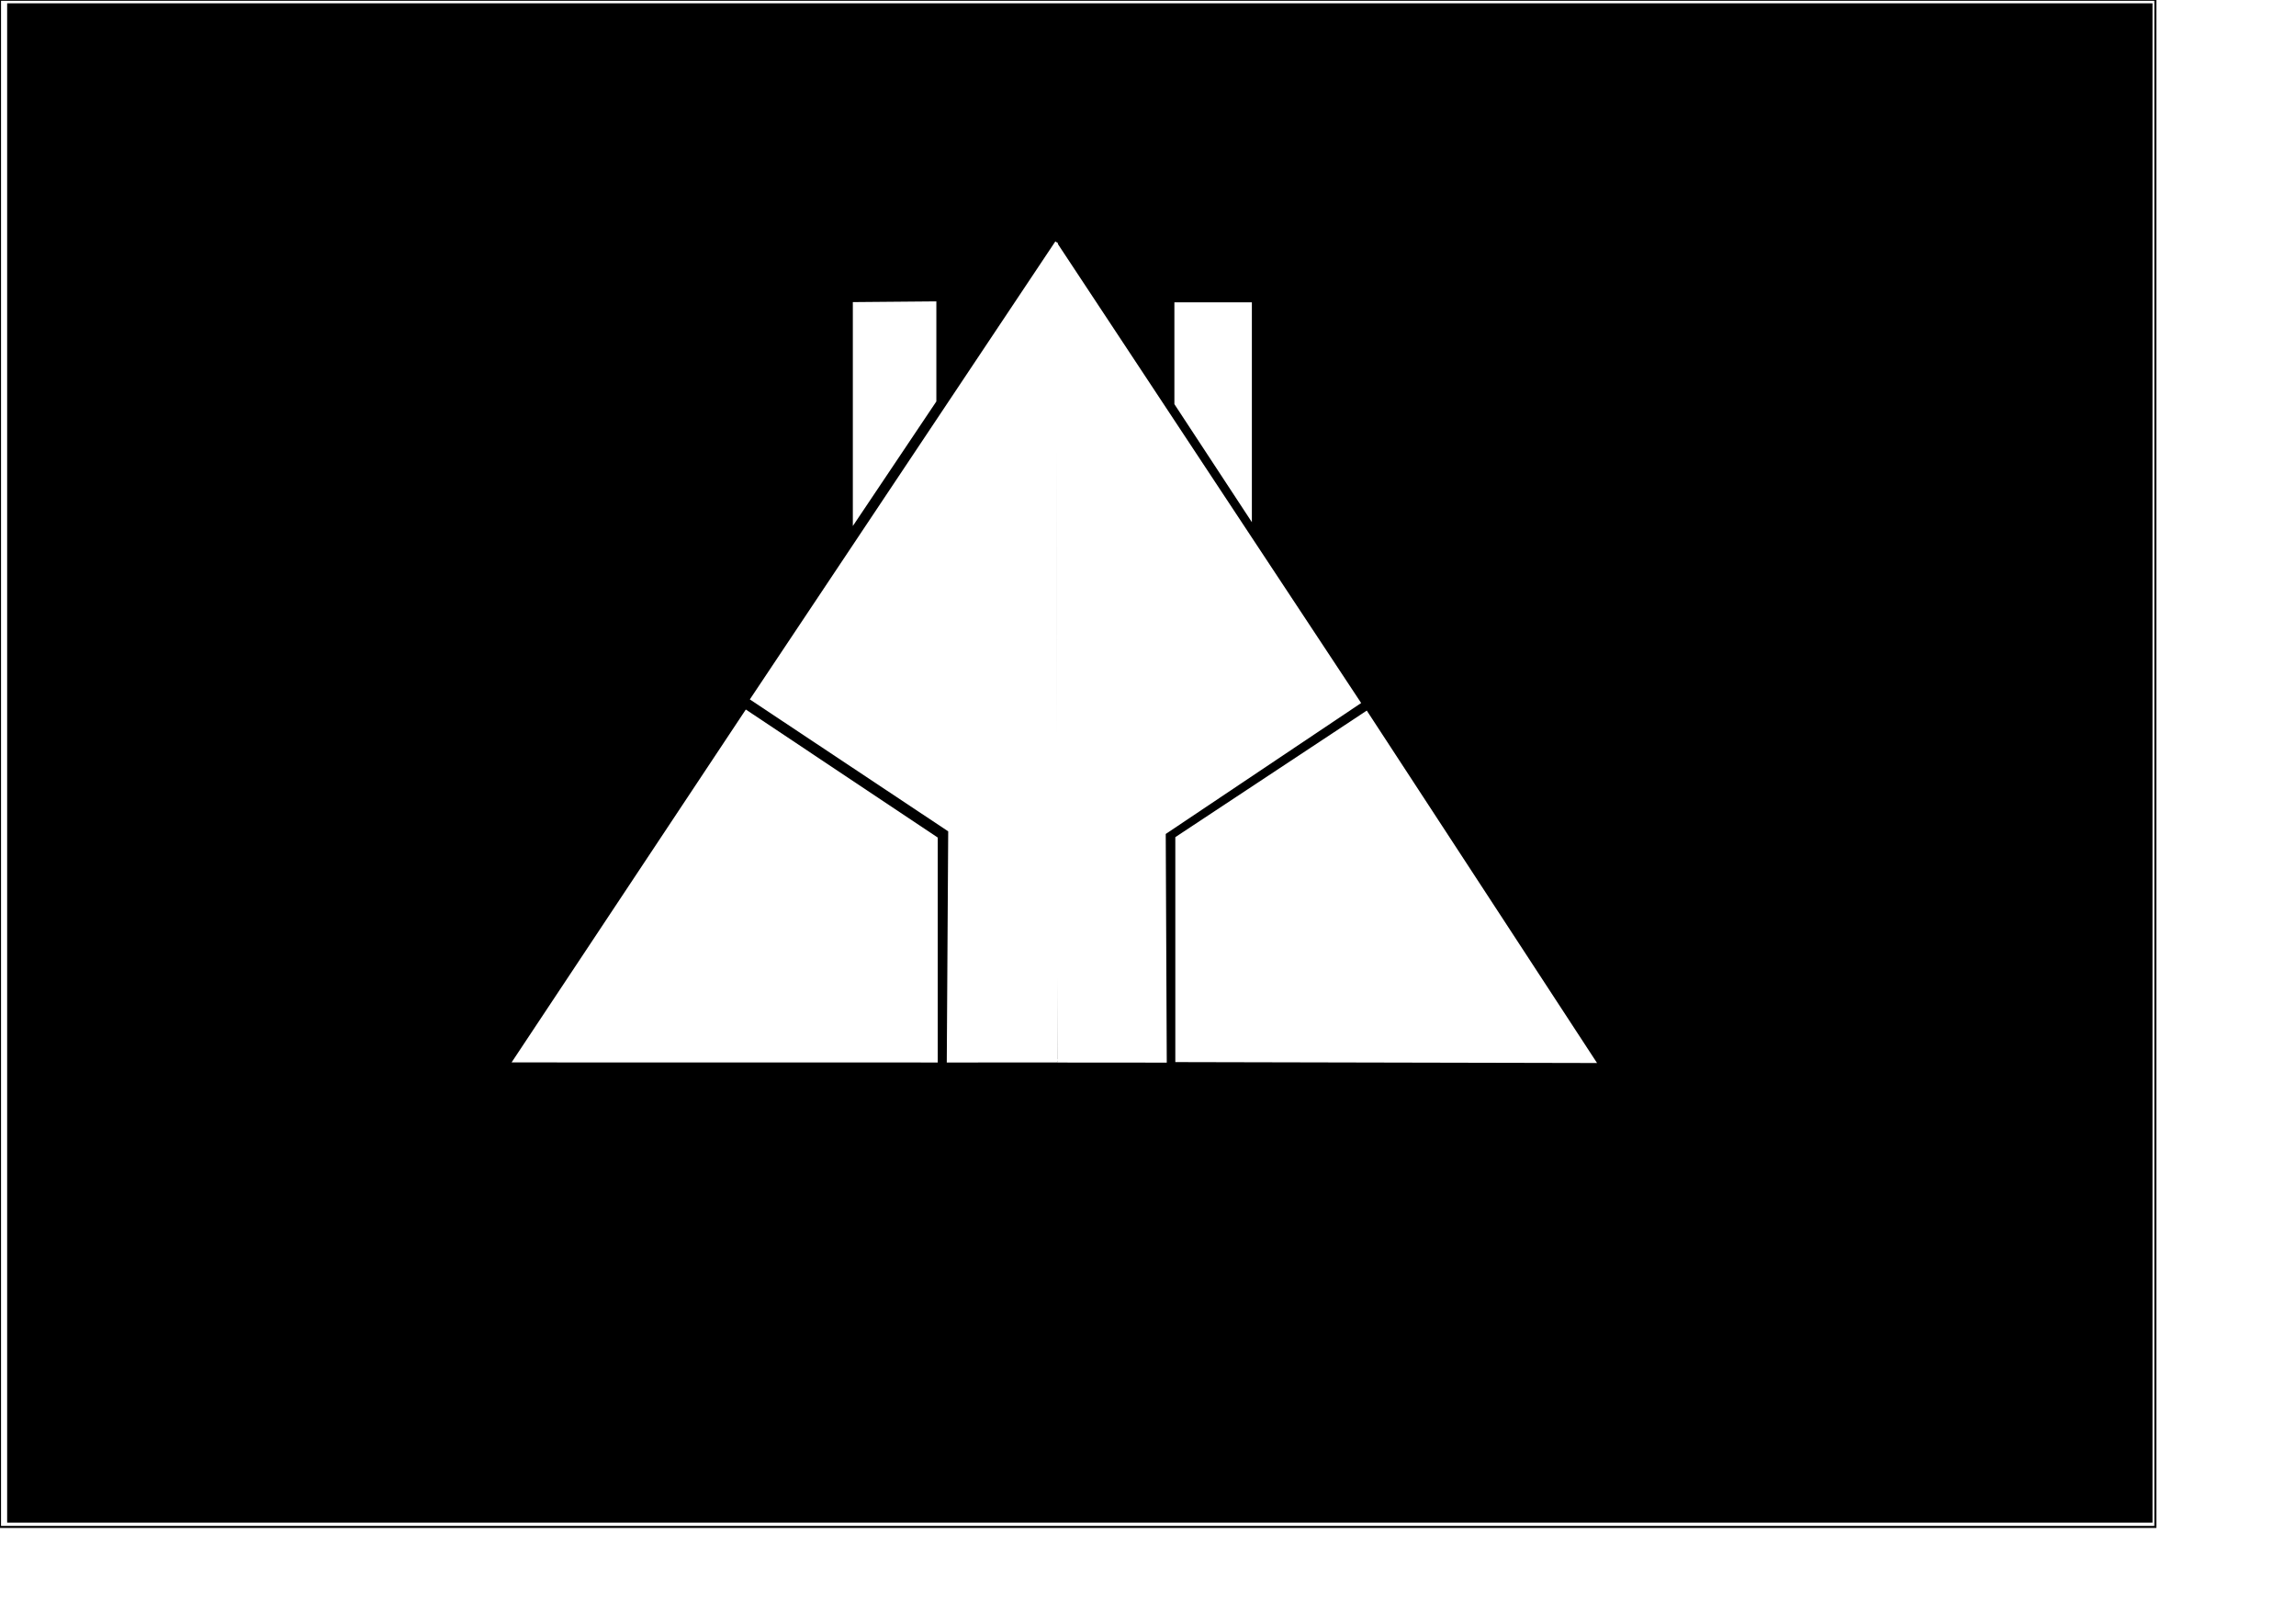 <?xml version="1.0" encoding="UTF-8" standalone="no"?>
<!-- Created with Inkscape (http://www.inkscape.org/) -->

<svg
   xmlns:dc="http://purl.org/dc/elements/1.1/"
   xmlns:cc="http://creativecommons.org/ns#"
   xmlns:rdf="http://www.w3.org/1999/02/22-rdf-syntax-ns#"
   xmlns:svg="http://www.w3.org/2000/svg"
   xmlns="http://www.w3.org/2000/svg"
   xmlns:sodipodi="http://sodipodi.sourceforge.net/DTD/sodipodi-0.dtd"
   xmlns:inkscape="http://www.inkscape.org/namespaces/inkscape"
   width="297mm"
   height="210mm"
   id="svg2985"
   version="1.1"
   inkscape:version="0.48.5 r10040"
   sodipodi:docname="Player2.svg">
  <defs
     id="defs2987">
    <inkscape:path-effect
       effect="skeletal"
       id="path-effect3947"
       is_visible="true"
       pattern="M 0,0 0,10 10,5 z"
       copytype="single_stretched"
       prop_scale="1"
       scale_y_rel="false"
       spacing="0"
       normal_offset="0"
       tang_offset="0"
       prop_units="false"
       vertical_pattern="false"
       fuse_tolerance="0" />
    <filter
       inkscape:collect="always"
       id="filter4571"
       x="-0.088"
       width="1.176"
       y="-0.105"
       height="1.211">
      <feGaussianBlur
         inkscape:collect="always"
         stdDeviation="4.491"
         id="feGaussianBlur4573" />
    </filter>
    <filter
       inkscape:collect="always"
       id="filter4603"
       x="-0.088"
       width="1.175"
       y="-0.106"
       height="1.212">
      <feGaussianBlur
         inkscape:collect="always"
         stdDeviation="4.52"
         id="feGaussianBlur4605" />
    </filter>
    <filter
       inkscape:collect="always"
       id="filter4639">
      <feGaussianBlur
         inkscape:collect="always"
         stdDeviation="6.273"
         id="feGaussianBlur4641" />
    </filter>
    <filter
       inkscape:collect="always"
       id="filter4647"
       x="-0.093"
       width="1.186"
       y="-0.169"
       height="1.339">
      <feGaussianBlur
         inkscape:collect="always"
         stdDeviation="4.497"
         id="feGaussianBlur4649" />
    </filter>
  </defs>
  <sodipodi:namedview
     inkscape:document-units="mm"
     pagecolor="#ffffff"
     bordercolor="#666666"
     borderopacity="1.0"
     inkscape:pageopacity="0.0"
     inkscape:pageshadow="2"
     inkscape:zoom="0.30699632"
     inkscape:cx="999.40696"
     inkscape:cy="391.69456"
     inkscape:current-layer="layer4"
     id="namedview2989"
     showgrid="false"
     inkscape:window-width="1366"
     inkscape:window-height="705"
     inkscape:window-x="-8"
     inkscape:window-y="-8"
     inkscape:window-maximized="1" />
  <g
     inkscape:groupmode="layer"
     id="layer2"
     inkscape:label="Camada"
     style="display:inline">
    <path
       style="fill:none;stroke:#000000;stroke-width:1px;stroke-linecap:butt;stroke-linejoin:miter;stroke-opacity:1"
       d="m 0,-0.112 1053.763,0 0,746.51 -1053.763,0 z"
       id="path3991"
       inkscape:connector-curvature="0" />
    <path
       style="fill:#000000;stroke:none"
       d="m 3.496,372.955 0,-371.34 524.436,0 524.436,0 0,371.34 0,371.34 -524.436,0 -524.436,0 0,-371.34 z"
       id="path3993"
       inkscape:connector-curvature="0" />
  </g>
  <g
     inkscape:groupmode="layer"
     id="layer4"
     inkscape:label="Camada#2"
     style="display:inline">
    <g
       id="g4671"
       transform="matrix(1.666,0,0,1.666,-339.764,-194.727)">
      <path
         inkscape:connector-curvature="0"
         id="path3951"
         d="m 478.63,428.13 0,-65.233 -55.685,-37.141 -67.948,102.353 z"
         style="fill:#ffffff;fill-opacity:1;stroke:#ffffff;stroke-width:0.999;stroke-linecap:butt;stroke-linejoin:miter;stroke-miterlimit:4;stroke-opacity:1;stroke-dasharray:none;display:inline;filter:url(#filter4603)" />
      <path
         sodipodi:nodetypes="ccccc"
         inkscape:connector-curvature="0"
         id="path3951-9"
         d="m 549.348,428.013 0,-65.233 55.541,-36.709 66.796,102.209 z"
         style="fill:#ffffff;fill-opacity:1;stroke:#ffffff;stroke-width:1px;stroke-linecap:butt;stroke-linejoin:miter;stroke-opacity:1;display:inline;filter:url(#filter4571)" />
      <g
         style="display:inline;filter:url(#filter4639)"
         id="g4291">
        <path
           style="fill:#ffffff;fill-opacity:1;stroke:#ffffff;stroke-width:1px;stroke-linecap:butt;stroke-linejoin:miter;stroke-opacity:1"
           d="m 514.213,428.11 -31.932,0.025 0.42,-67.595 -58.022,-38.579 89.374,-133.959"
           id="path3971"
           inkscape:connector-curvature="0"
           sodipodi:nodetypes="ccccc" />
        <path
           style="fill:#ffffff;fill-opacity:1;stroke:#ffffff;stroke-width:1px;stroke-linecap:butt;stroke-linejoin:miter;stroke-opacity:1;display:inline"
           d="m 514.192,428.144 31.644,0.025 -0.3,-66.858 57.158,-38.292 -88.917,-134.553"
           id="path3971-4"
           inkscape:connector-curvature="0"
           sodipodi:nodetypes="ccccc" />
      </g>
      <g
         style="filter:url(#filter4647)"
         id="g4503">
        <path
           style="fill:#ffffff;fill-opacity:1;stroke:#ffffff;stroke-width:1px;stroke-linecap:butt;stroke-linejoin:miter;stroke-opacity:1"
           d="m 549.076,235.315 0,-29.223 21.737,0 0,62.333 z"
           id="path4492"
           inkscape:connector-curvature="0" />
        <path
           style="fill:#ffffff;fill-opacity:1;stroke:#ffffff;stroke-width:1px;stroke-linecap:butt;stroke-linejoin:miter;stroke-opacity:1"
           d="m 478.222,205.814 0,28.706 -23.51,35.057 0,-63.559 z"
           id="path4501"
           inkscape:connector-curvature="0"
           sodipodi:nodetypes="ccccc" />
      </g>
    </g>
  </g>
</svg>
